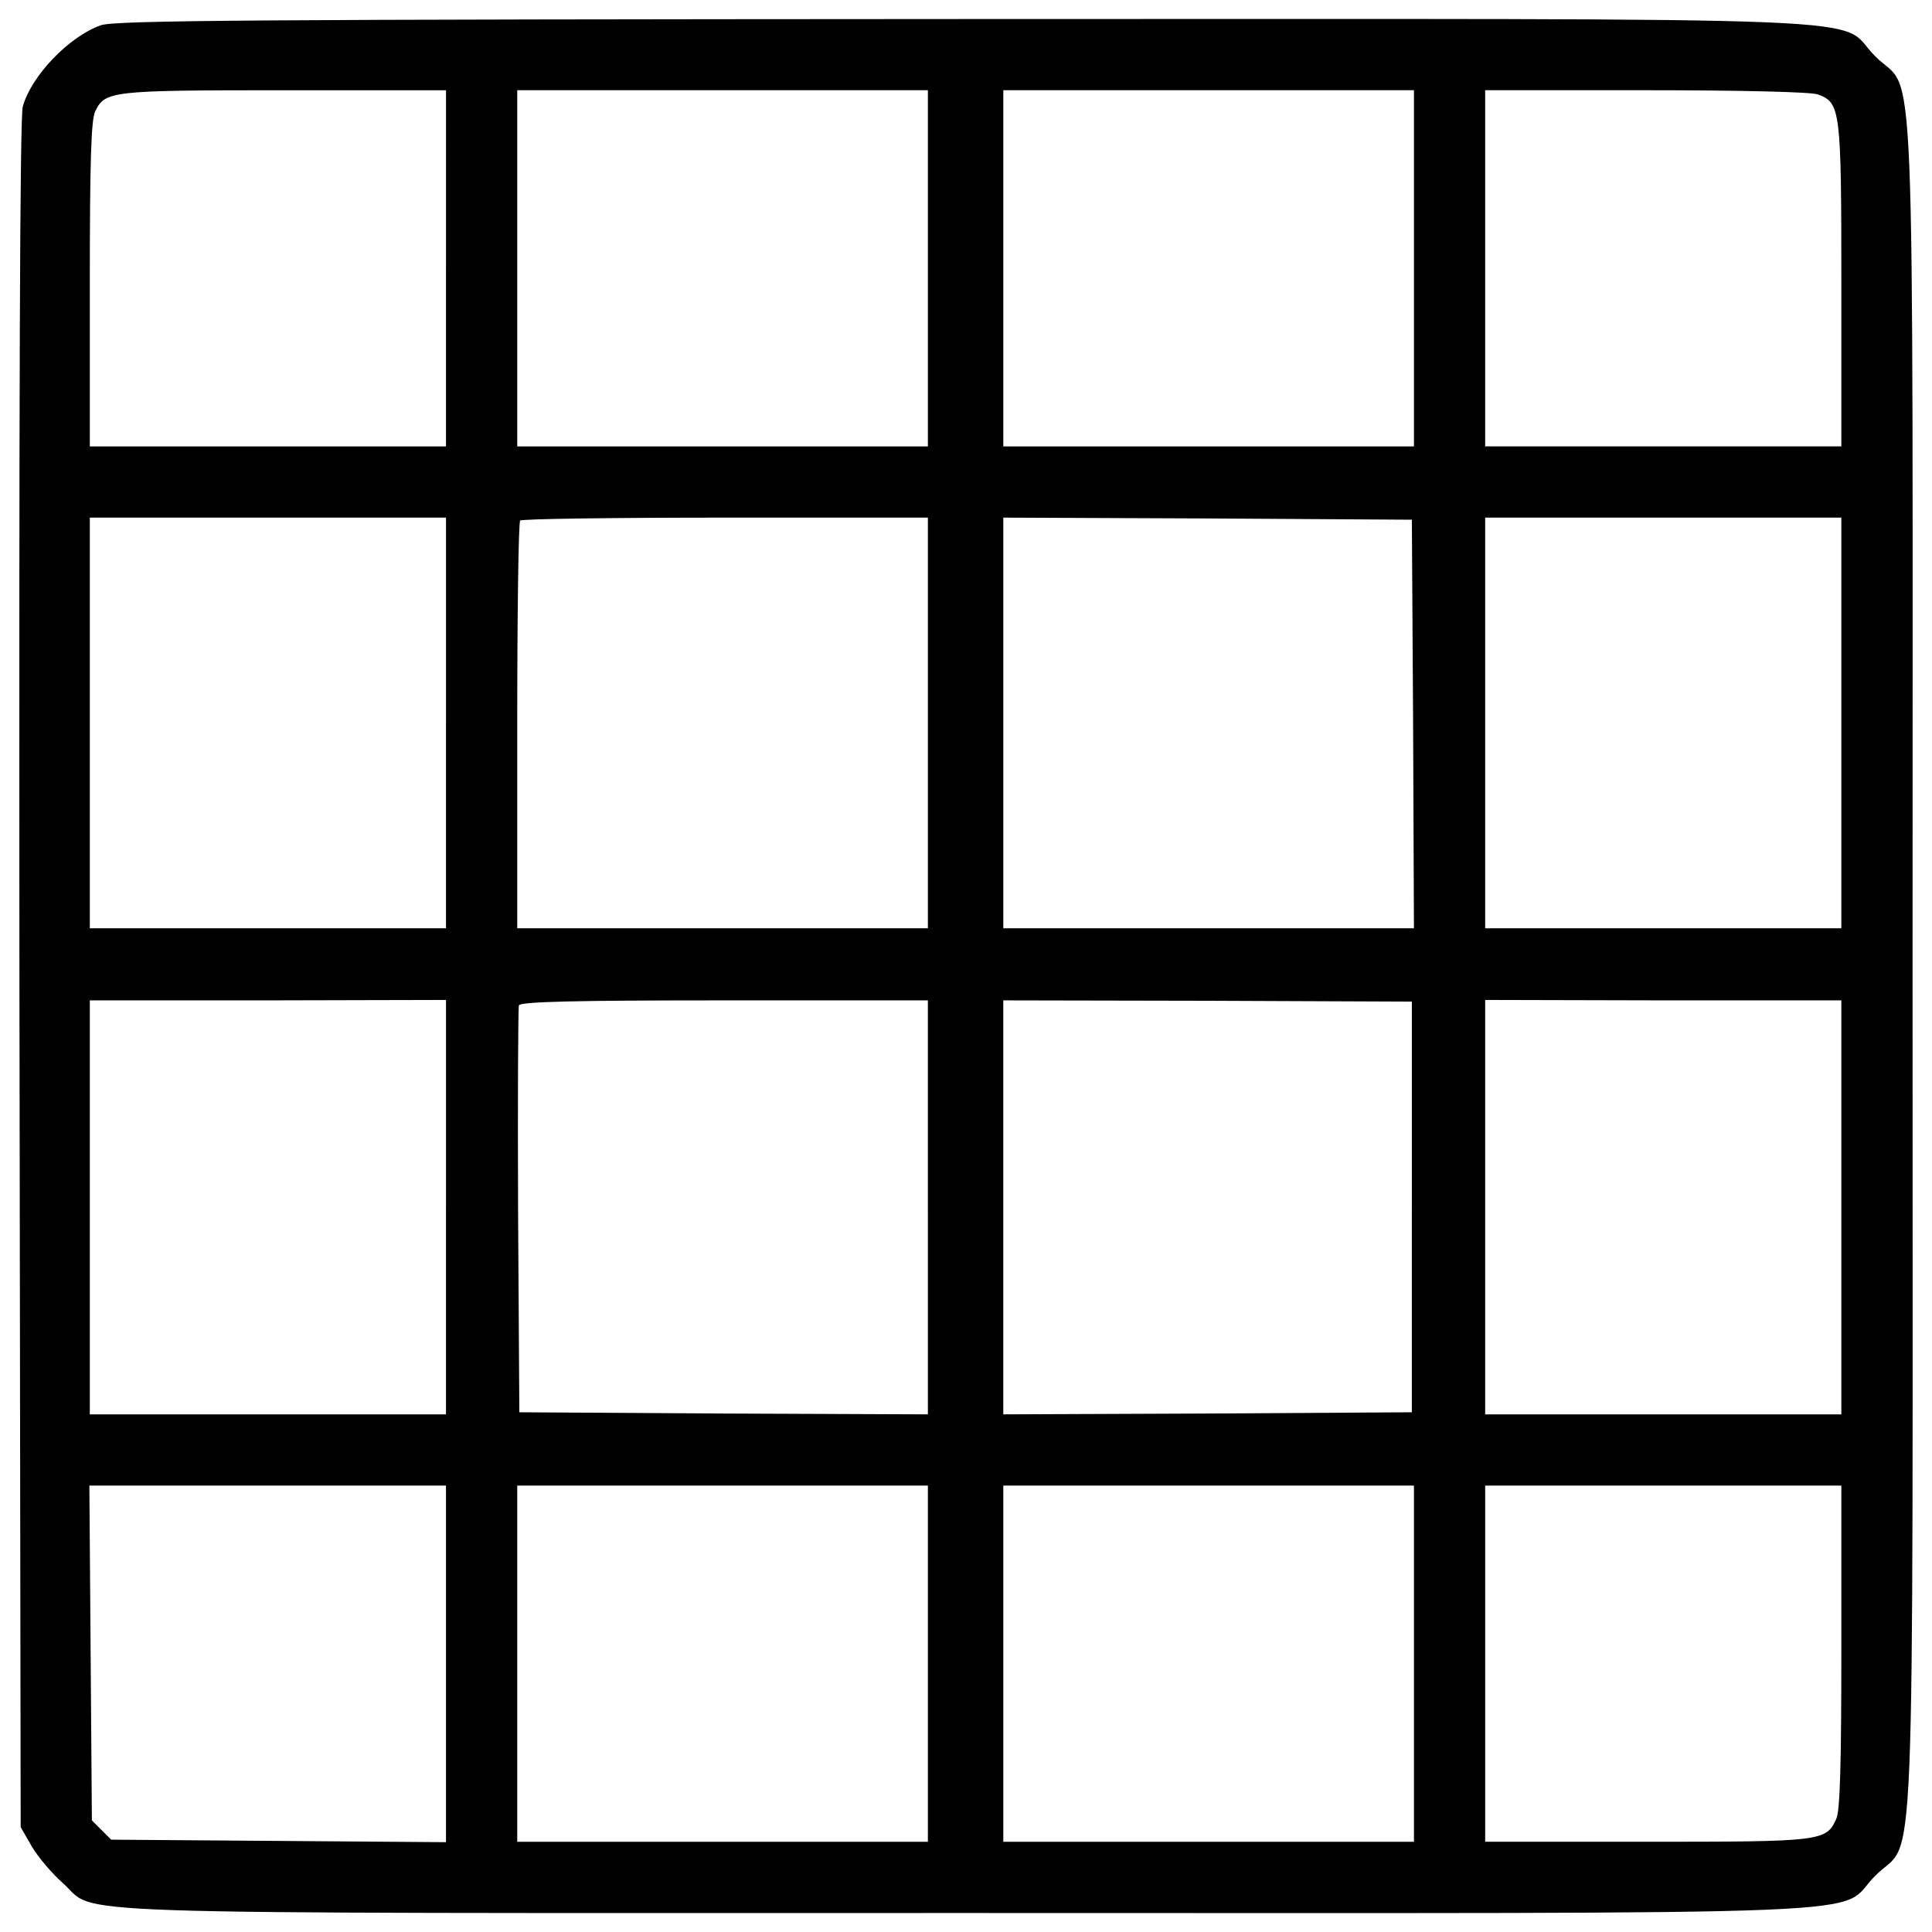 <?xml version="1.0" encoding="UTF-8" standalone="no"?>
<svg
   xmlns:dc="http://purl.org/dc/elements/1.1/"
   xmlns:cc="http://creativecommons.org/ns#"
   xmlns:rdf="http://www.w3.org/1999/02/22-rdf-syntax-ns#"
   xmlns:svg="http://www.w3.org/2000/svg"
   xmlns="http://www.w3.org/2000/svg"
   xmlns:sodipodi="http://sodipodi.sourceforge.net/DTD/sodipodi-0.dtd"
   xmlns:inkscape="http://www.inkscape.org/namespaces/inkscape"
   inkscape:version="1.0 (6e3e5246a0, 2020-05-07)"
   sodipodi:docname="grid.svg"
   id="svg10"
   xml:space="preserve"
   enable-background="new 0 0 1000 1000"
   viewBox="0 0 1000 1000"
   y="0px"
   x="0px"
   version="1.1"><defs
   id="defs14" /><sodipodi:namedview
   inkscape:current-layer="svg10"
   inkscape:window-maximized="1"
   inkscape:window-y="27"
   inkscape:window-x="67"
   inkscape:cy="500"
   inkscape:cx="500"
   inkscape:zoom="0.932"
   inkscape:pagecheckerboard="true"
   showgrid="false"
   id="namedview12"
   inkscape:window-height="1385"
   inkscape:window-width="3373"
   inkscape:pageshadow="2"
   inkscape:pageopacity="0"
   guidetolerance="10"
   gridtolerance="10"
   objecttolerance="10"
   borderopacity="1"
   bordercolor="#666666"
   pagecolor="#ffffff" />
<g
   style="fill:#000000;fill-opacity:1"
   id="g8"><g
     style="fill:#000000;fill-opacity:1"
     id="g6"
     transform="translate(0,511) scale(0.1,-0.1)"><path
       style="fill:#000000;fill-opacity:1"
       id="path4"
       d="M521.3,4979.1c-164.8-58.6-360-262.4-403.4-420.8C102.7,4502,98.3,3057.5,100.5,64.4l6.5-4411.5l58.6-101.9c32.5-54.2,104.1-138.8,158.3-186.5c193-169.2-210.4-156.2,4673.9-156.2c4975.4,0,4493.9-19.5,4708.6,193c212.6,214.7,193-266.8,193,4708.6c0,4975.4,19.5,4493.9-193,4708.6c-214.7,212.5,268.9,193-4717.3,193C1319.4,5009.5,592.8,5005.2,521.3,4979.1z M2308.4,3721.2v-921.8h-921.8H464.9v841.5c0,629,6.5,852.4,28.2,893.6c52.1,104.1,75.9,108.4,976,108.4h839.4V3721.2z M4802.7,3721.2v-921.8H3739.9H2677.2v921.8V4643h1062.7h1062.8V3721.2z M7318.6,3721.2v-921.8H6255.8H5193.1v921.8V4643h1062.8h1062.7V3721.2z M9409.4,4621.3c117.1-43.4,121.4-75.9,121.4-986.8v-835H8609h-921.8v921.8V4643h832.9C8999.4,4643,9376.8,4634.3,9409.4,4621.3z M2308.4,1367.9V305.2h-921.8H464.9v1062.8v1062.8h921.8h921.8V1367.9z M4802.7,1367.9V305.2H3739.9H2677.2v1047.6c0,576.9,6.5,1056.3,15.2,1062.8c6.5,8.7,485.8,15.2,1062.7,15.2h1047.6V1367.9z M7314.2,1363.6l4.3-1058.4H6255.8H5193.1v1062.8v1062.8l1058.4-4.3l1056.3-6.5L7314.2,1363.6z M9530.8,1367.9V305.2H8609h-921.8v1062.8v1062.8H8609h921.8V1367.9z M2308.4-1139.3v-1071.4h-921.8H464.9v1071.4V-67.9h921.8l921.8,2.2V-1139.3z M4802.7-1139.3v-1071.4l-1056.2,4.3l-1058.4,6.5l-6.5,1041.1c-2.2,572.6,0,1051.9,4.3,1064.9c6.5,19.5,295,26,1062.7,26h1054.1V-1139.3z M7307.7-1137.1v-1062.8l-1056.3-6.5l-1058.4-4.3v1071.4V-67.9L6251.5-70l1056.3-4.3V-1137.1z M9530.8-1139.3v-1071.4H8609h-921.8v1071.4V-65.7l921.8-2.2h921.8V-1139.3z M2308.4-3501.2v-923.9l-867.6,6.5l-865.4,6.5l-49.9,49.9l-49.9,49.9l-6.5,865.4l-6.5,867.5h924h921.8V-3501.2z M4802.7-3501.2V-4423H3739.9H2677.2v921.8v921.8h1062.7h1062.8V-3501.2z M7318.6-3501.2V-4423H6255.8H5193.1v921.8v921.8h1062.8h1062.7V-3501.2z M9530.8-3414.4c0-598.6-6.5-848-26-889.2c-52.1-117.1-73.7-119.3-982.5-119.3h-835v921.8v921.8H8609h921.8V-3414.4z" /></g></g>
</svg>
